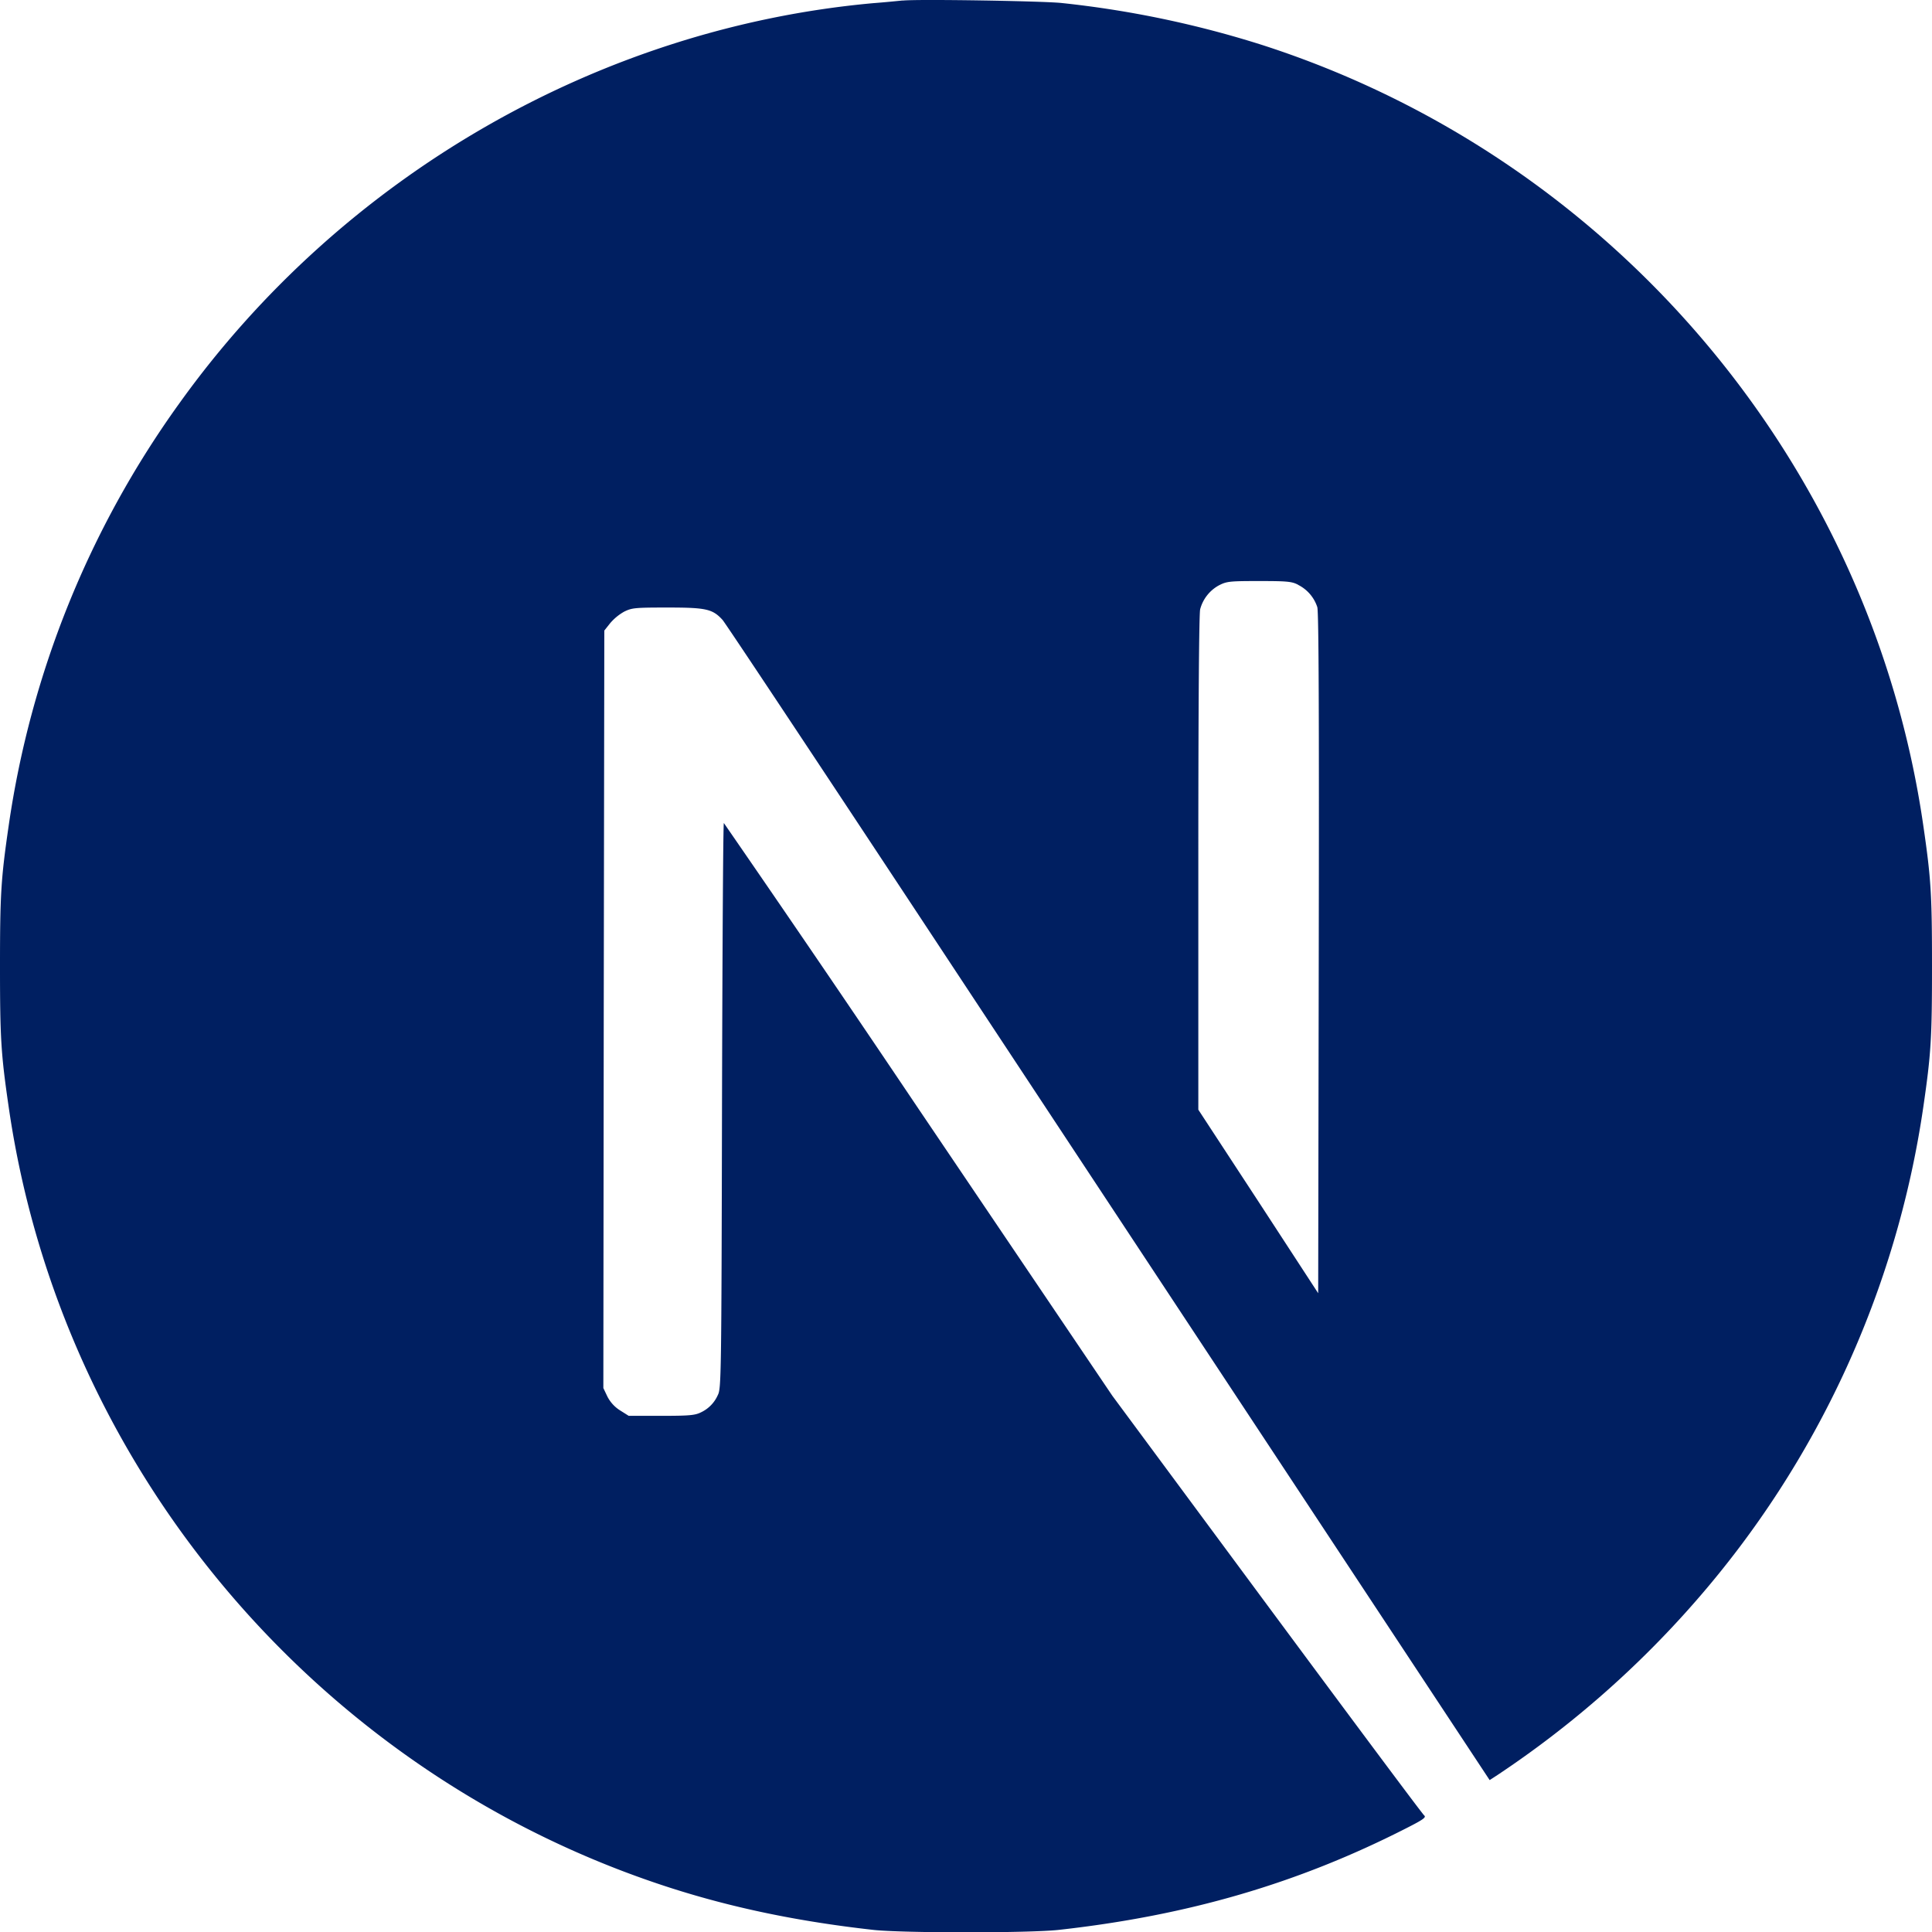 <svg fill="none" viewBox="0 0 24 24" xmlns="http://www.w3.org/2000/svg"><g clip-path="url(#a)"><path d="M11.214.006c-.052.005-.216.022-.364.033C7.442.347 4.25 2.186 2.226 5.013a11.88 11.88 0 0 0-2.118 5.243c-.096.66-.108.854-.108 1.748s.012 1.089.108 1.748c.652 4.507 3.86 8.293 8.209 9.696.779.251 1.6.422 2.533.526.364.04 1.936.04 2.3 0 1.611-.179 2.977-.578 4.323-1.265.207-.105.247-.134.219-.157-.02-.014-.899-1.194-1.955-2.62l-1.919-2.593-2.404-3.559a342.499 342.499 0 0 0-2.422-3.556c-.009-.003-.018 1.578-.023 3.51-.007 3.38-.01 3.516-.052 3.596a.426.426 0 0 1-.206.213c-.075.038-.14.045-.495.045H7.81l-.108-.068a.44.44 0 0 1-.157-.172l-.05-.105.005-4.704.007-4.706.073-.092a.644.644 0 0 1 .174-.143c.096-.047.133-.051.54-.051.478 0 .558.018.682.154.035.038 1.337 2 2.895 4.362l4.734 7.172 1.9 2.878.097-.063a12.318 12.318 0 0 0 2.465-2.163 11.947 11.947 0 0 0 2.825-6.135c.096-.66.108-.854.108-1.748s-.012-1.088-.108-1.748C23.24 5.75 20.032 1.963 15.683.56a12.6 12.6 0 0 0-2.498-.523c-.226-.024-1.776-.05-1.97-.03Zm4.913 7.26a.473.473 0 0 1 .237.276c.018.06.023 1.365.018 4.305l-.007 4.218-.743-1.14-.746-1.14v-3.066c0-1.983.009-3.097.023-3.151a.478.478 0 0 1 .232-.296c.097-.05.132-.054.5-.054.347 0 .408.005.486.047Z" fill="#001f61" class="fill-000000"></path></g><defs><clipPath id="a"><path fill="#ffffff" d="M0 0h24v24H0z" class="fill-ffffff"></path></clipPath></defs></svg>